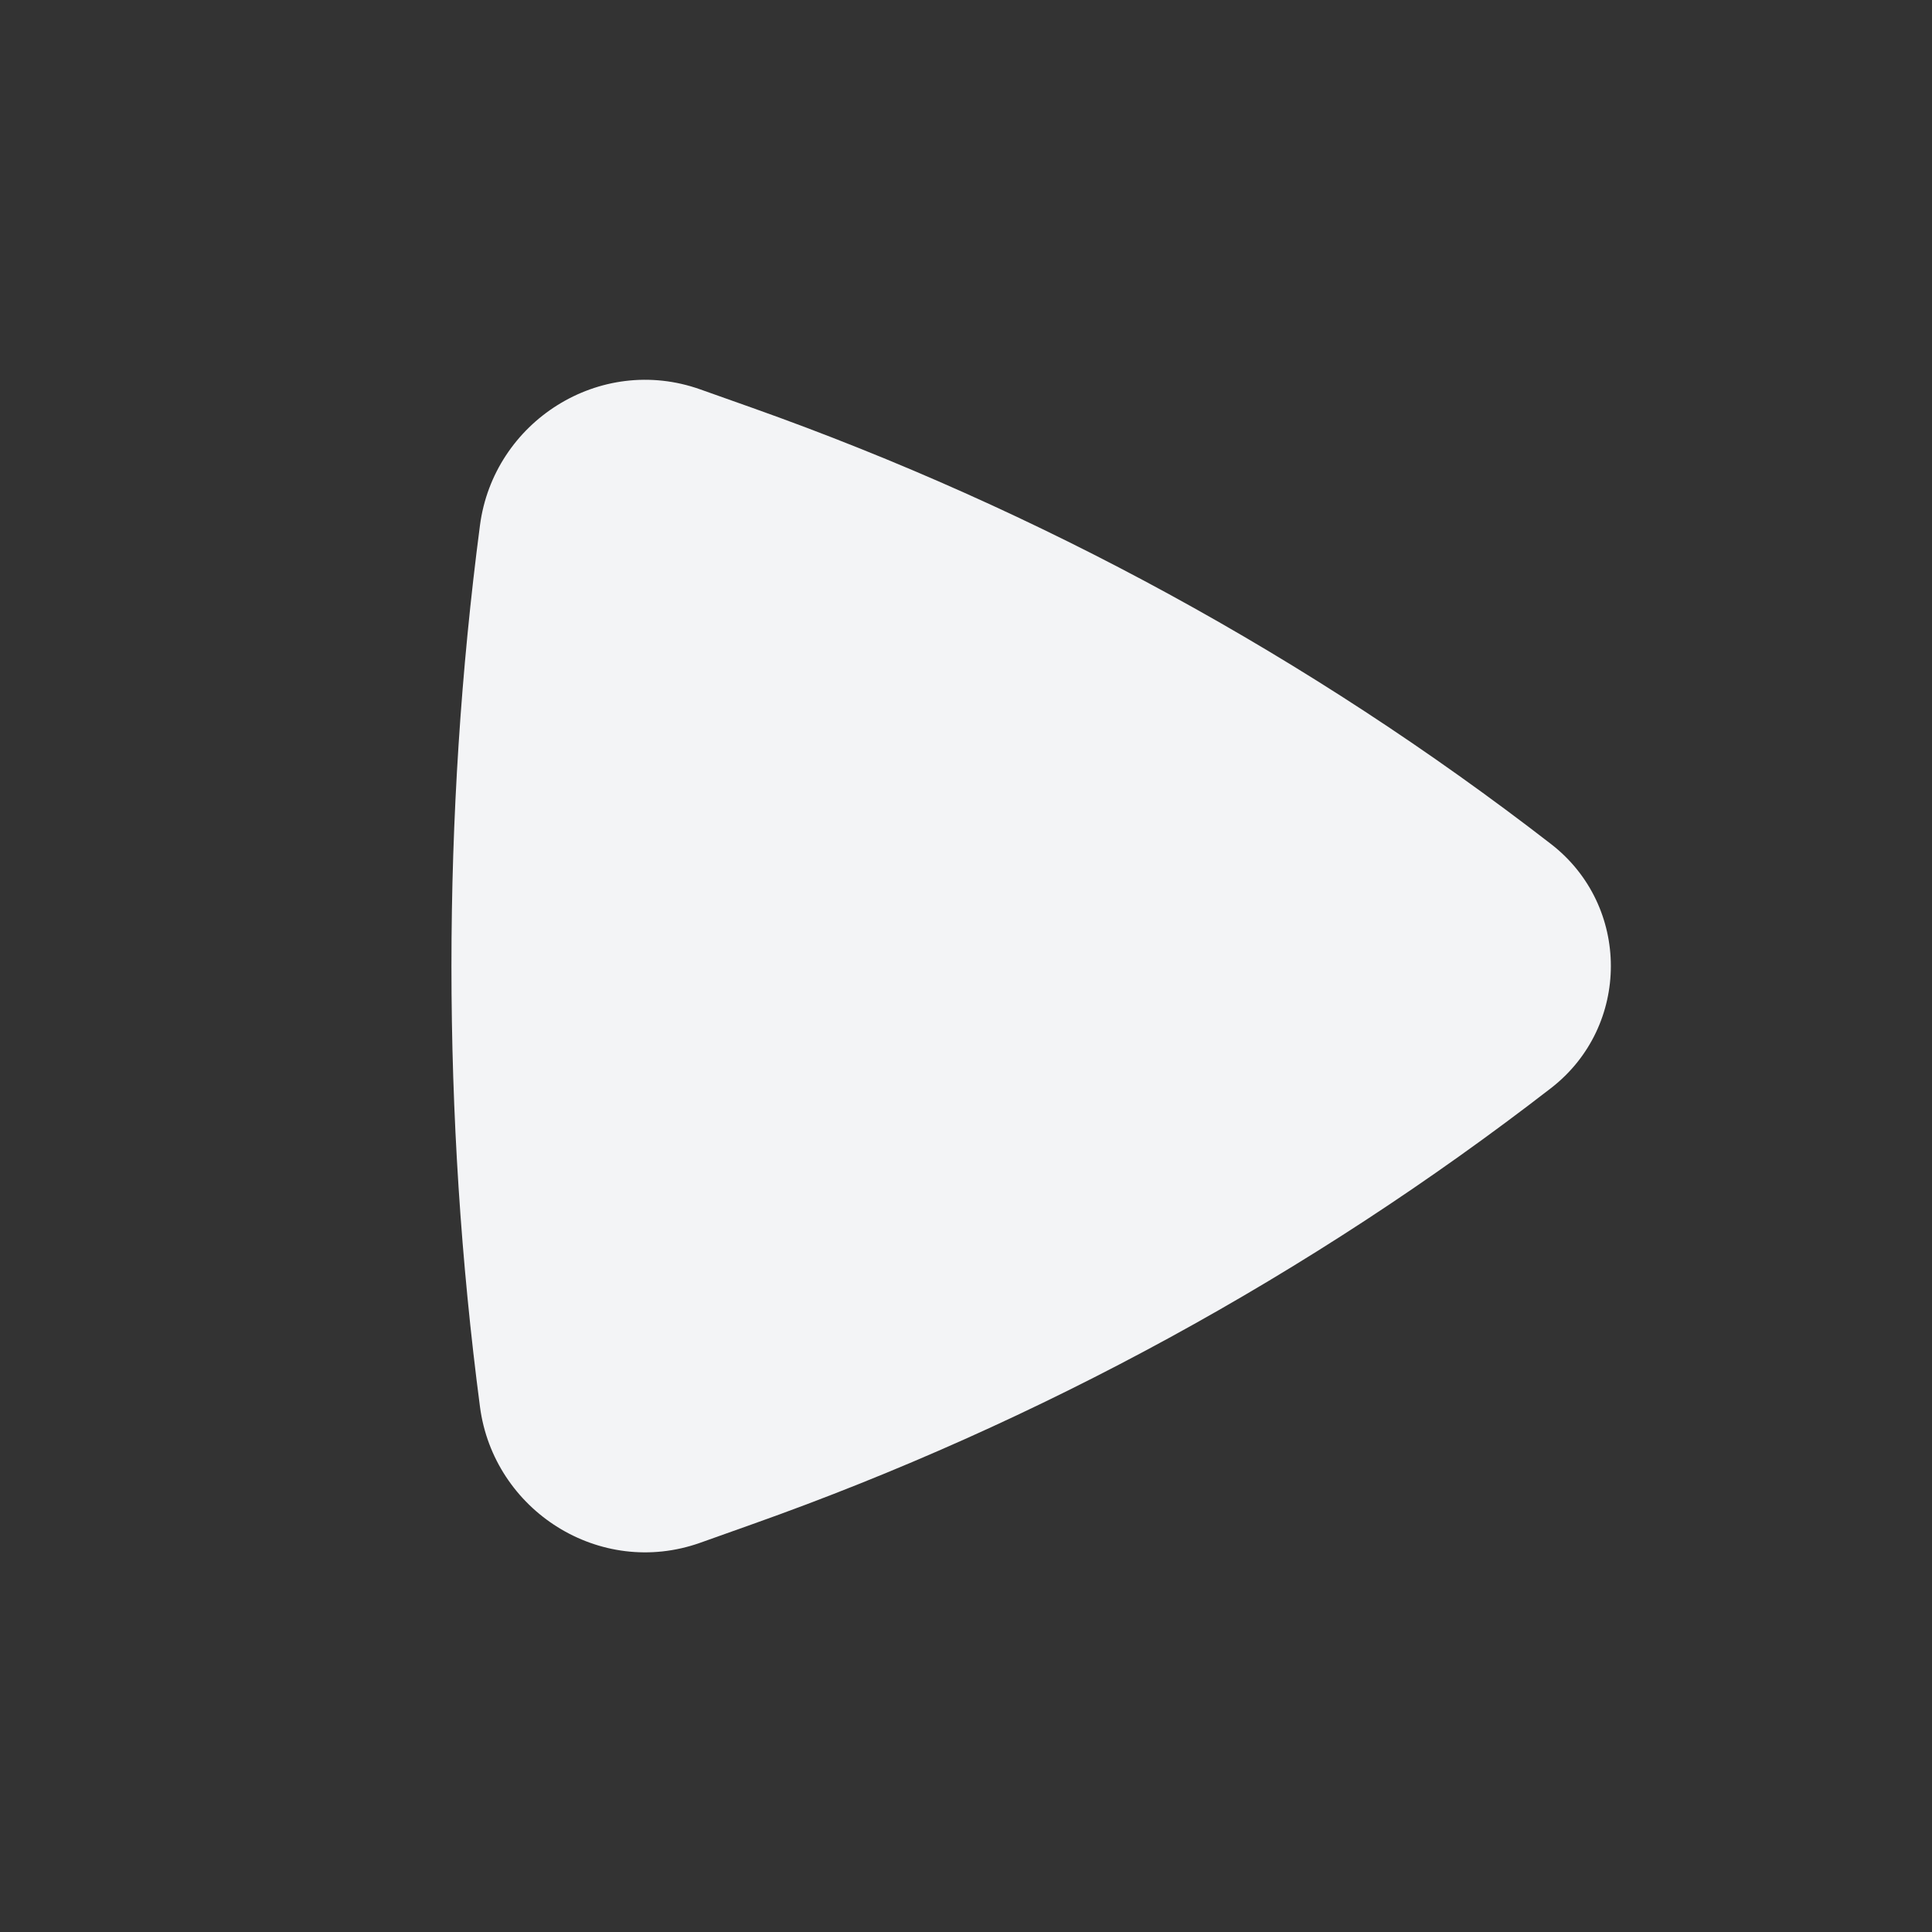 <svg width="28" height="28" viewBox="0 0 28 28" fill="none" xmlns="http://www.w3.org/2000/svg">
<rect x="0" y="0" width="28" height="28" fill="#333333" stroke="none"/>
<path d="M22.478 15.77C23.635 14.874 23.635 13.127 22.478 12.232C18.981 9.526 15.076 7.393 10.909 5.913L10.148 5.643C8.692 5.126 7.153 6.111 6.956 7.614C6.405 11.815 6.405 16.187 6.956 20.387C7.153 21.891 8.692 22.876 10.148 22.359L10.909 22.088C15.076 20.609 18.981 18.476 22.478 15.77Z" fill="#F3F4F6"/>
</svg>
